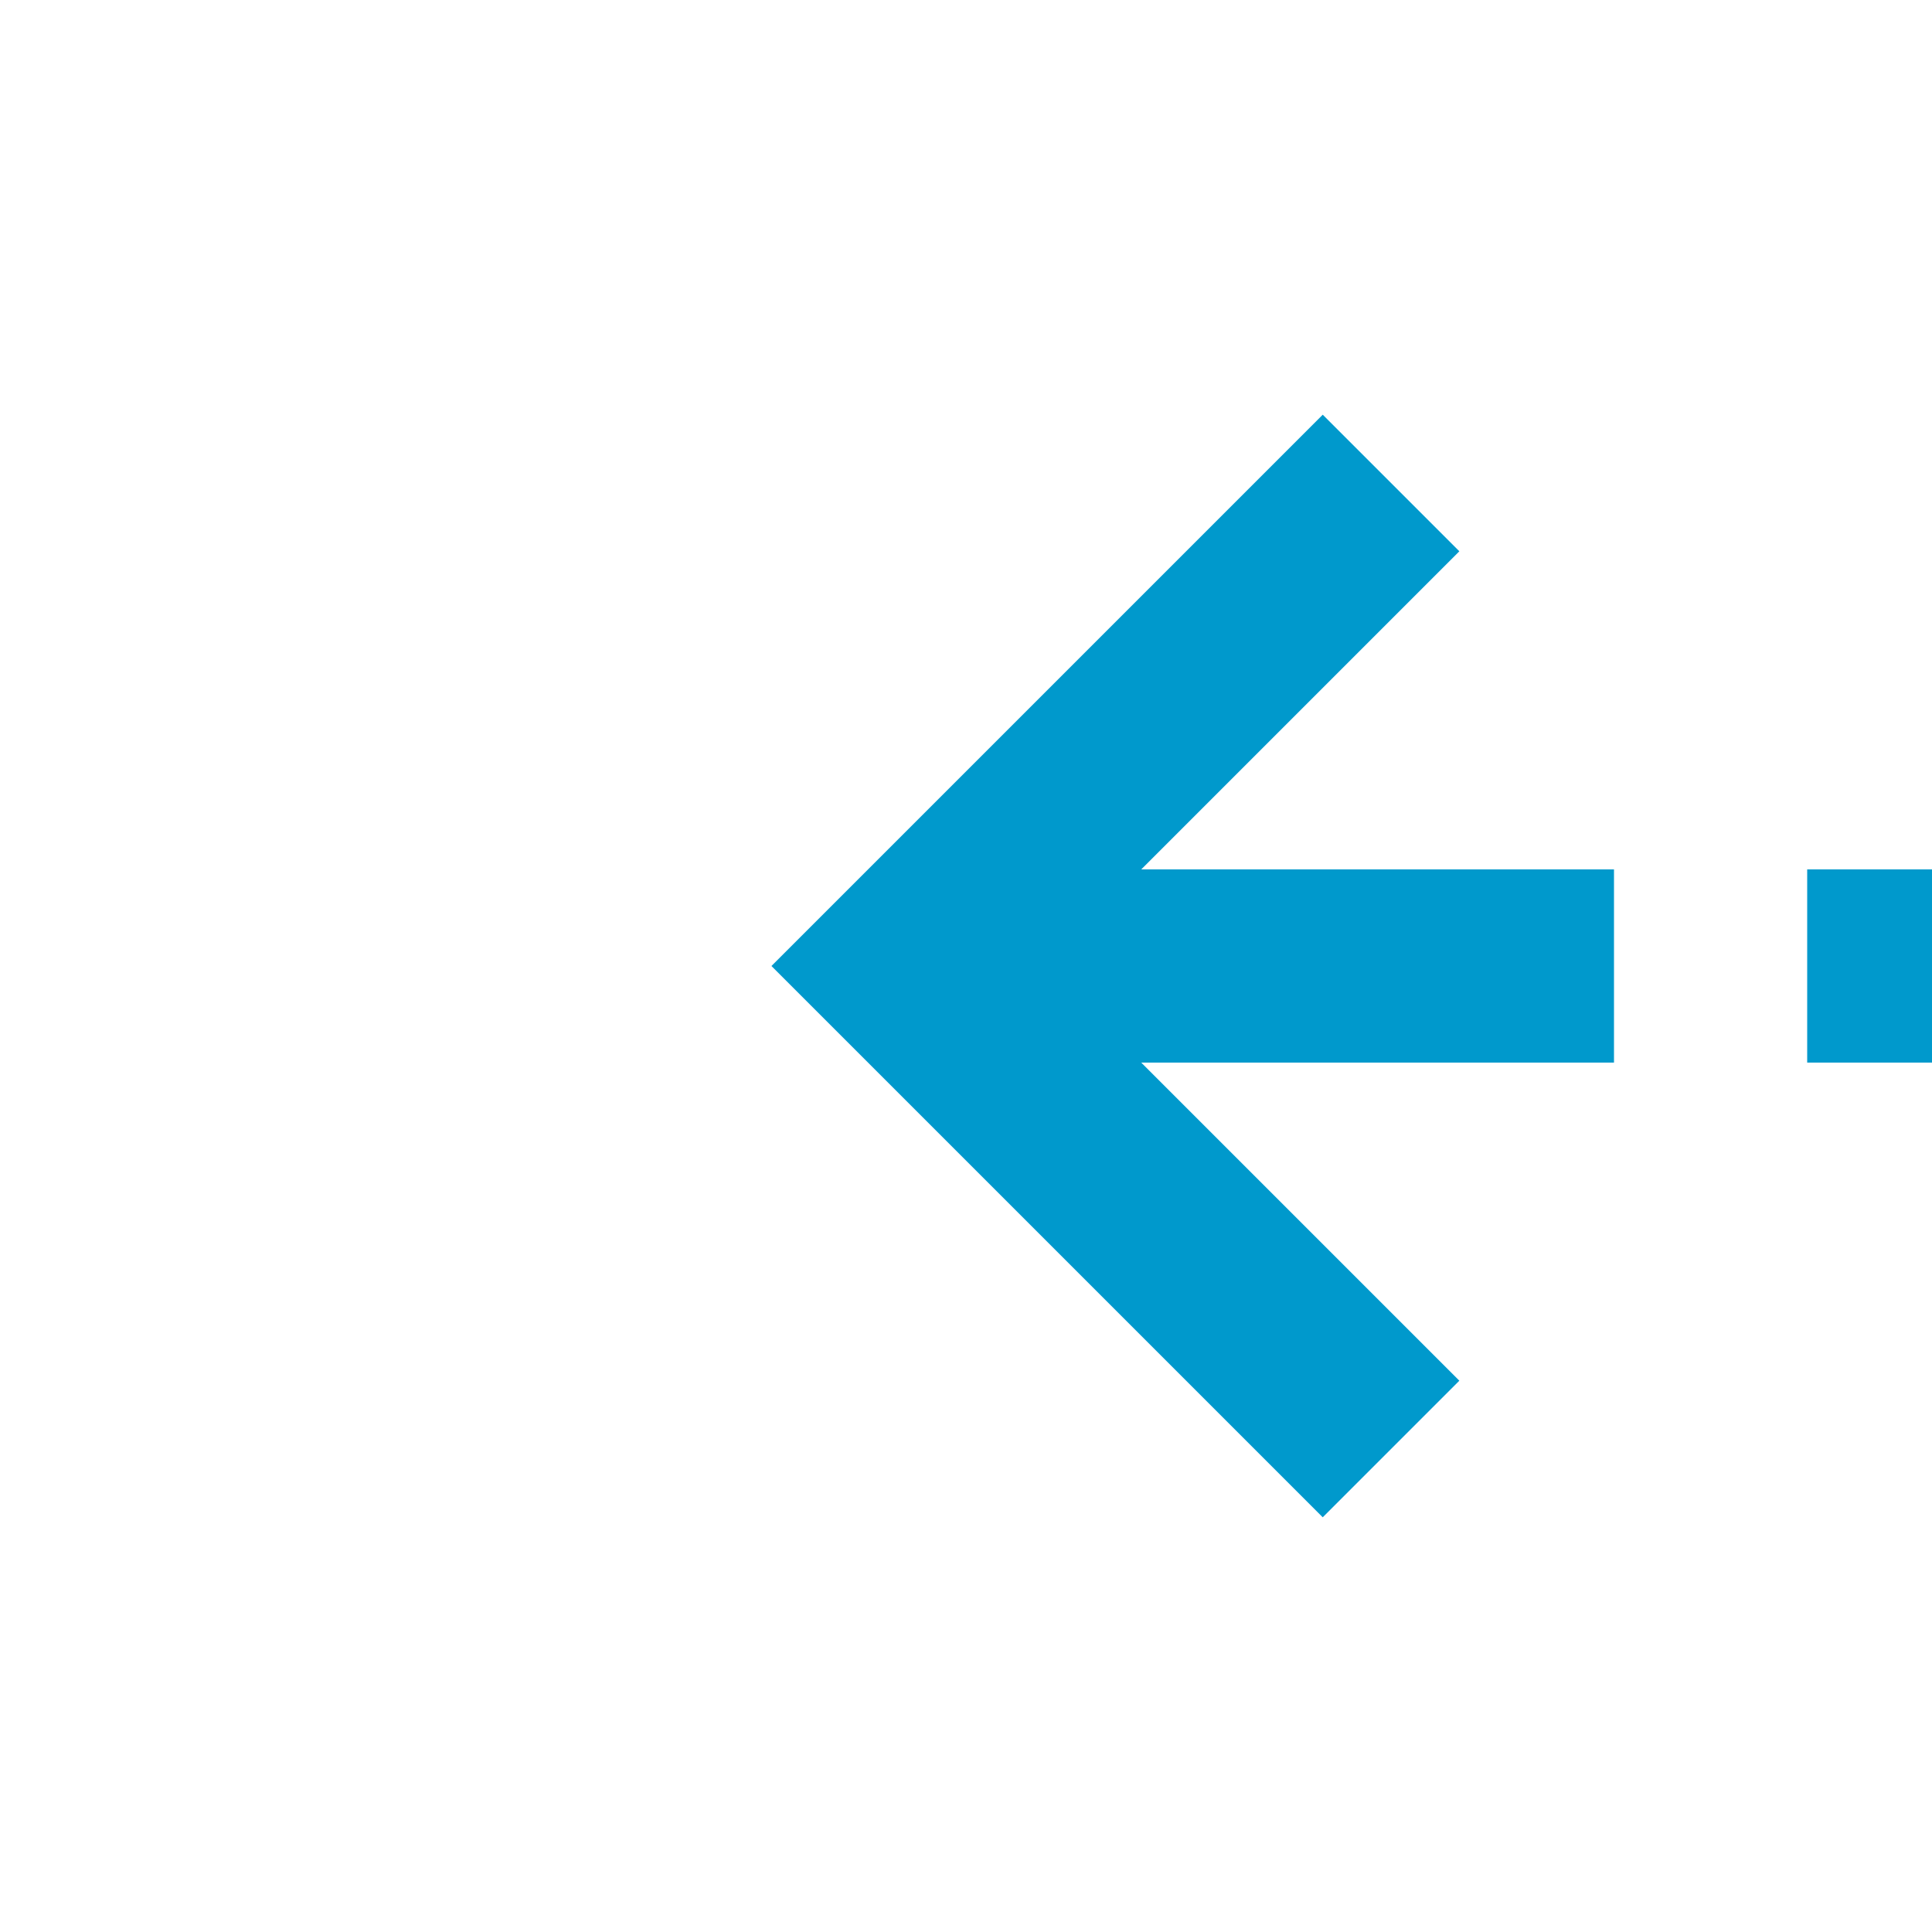 ﻿<?xml version="1.0" encoding="utf-8"?>
<svg version="1.1" xmlns:xlink="http://www.w3.org/1999/xlink" width="20px" height="20px" preserveAspectRatio="xMinYMid meet" viewBox="2148 826  20 18" xmlns="http://www.w3.org/2000/svg">
  <path d="M 2411 993  L 2208 993  A 5 5 0 0 1 2203 988 L 2203 840  A 5 5 0 0 0 2198 835 L 2158 835  " stroke-width="2" stroke-dasharray="6,2" stroke="#0099cc" fill="none" />
  <path d="M 2163.107 839.293  L 2158.814 835  L 2163.107 830.707  L 2161.693 829.293  L 2156.693 834.293  L 2155.986 835  L 2156.693 835.707  L 2161.693 840.707  L 2163.107 839.293  Z " fill-rule="nonzero" fill="#0099cc" stroke="none" />
</svg>